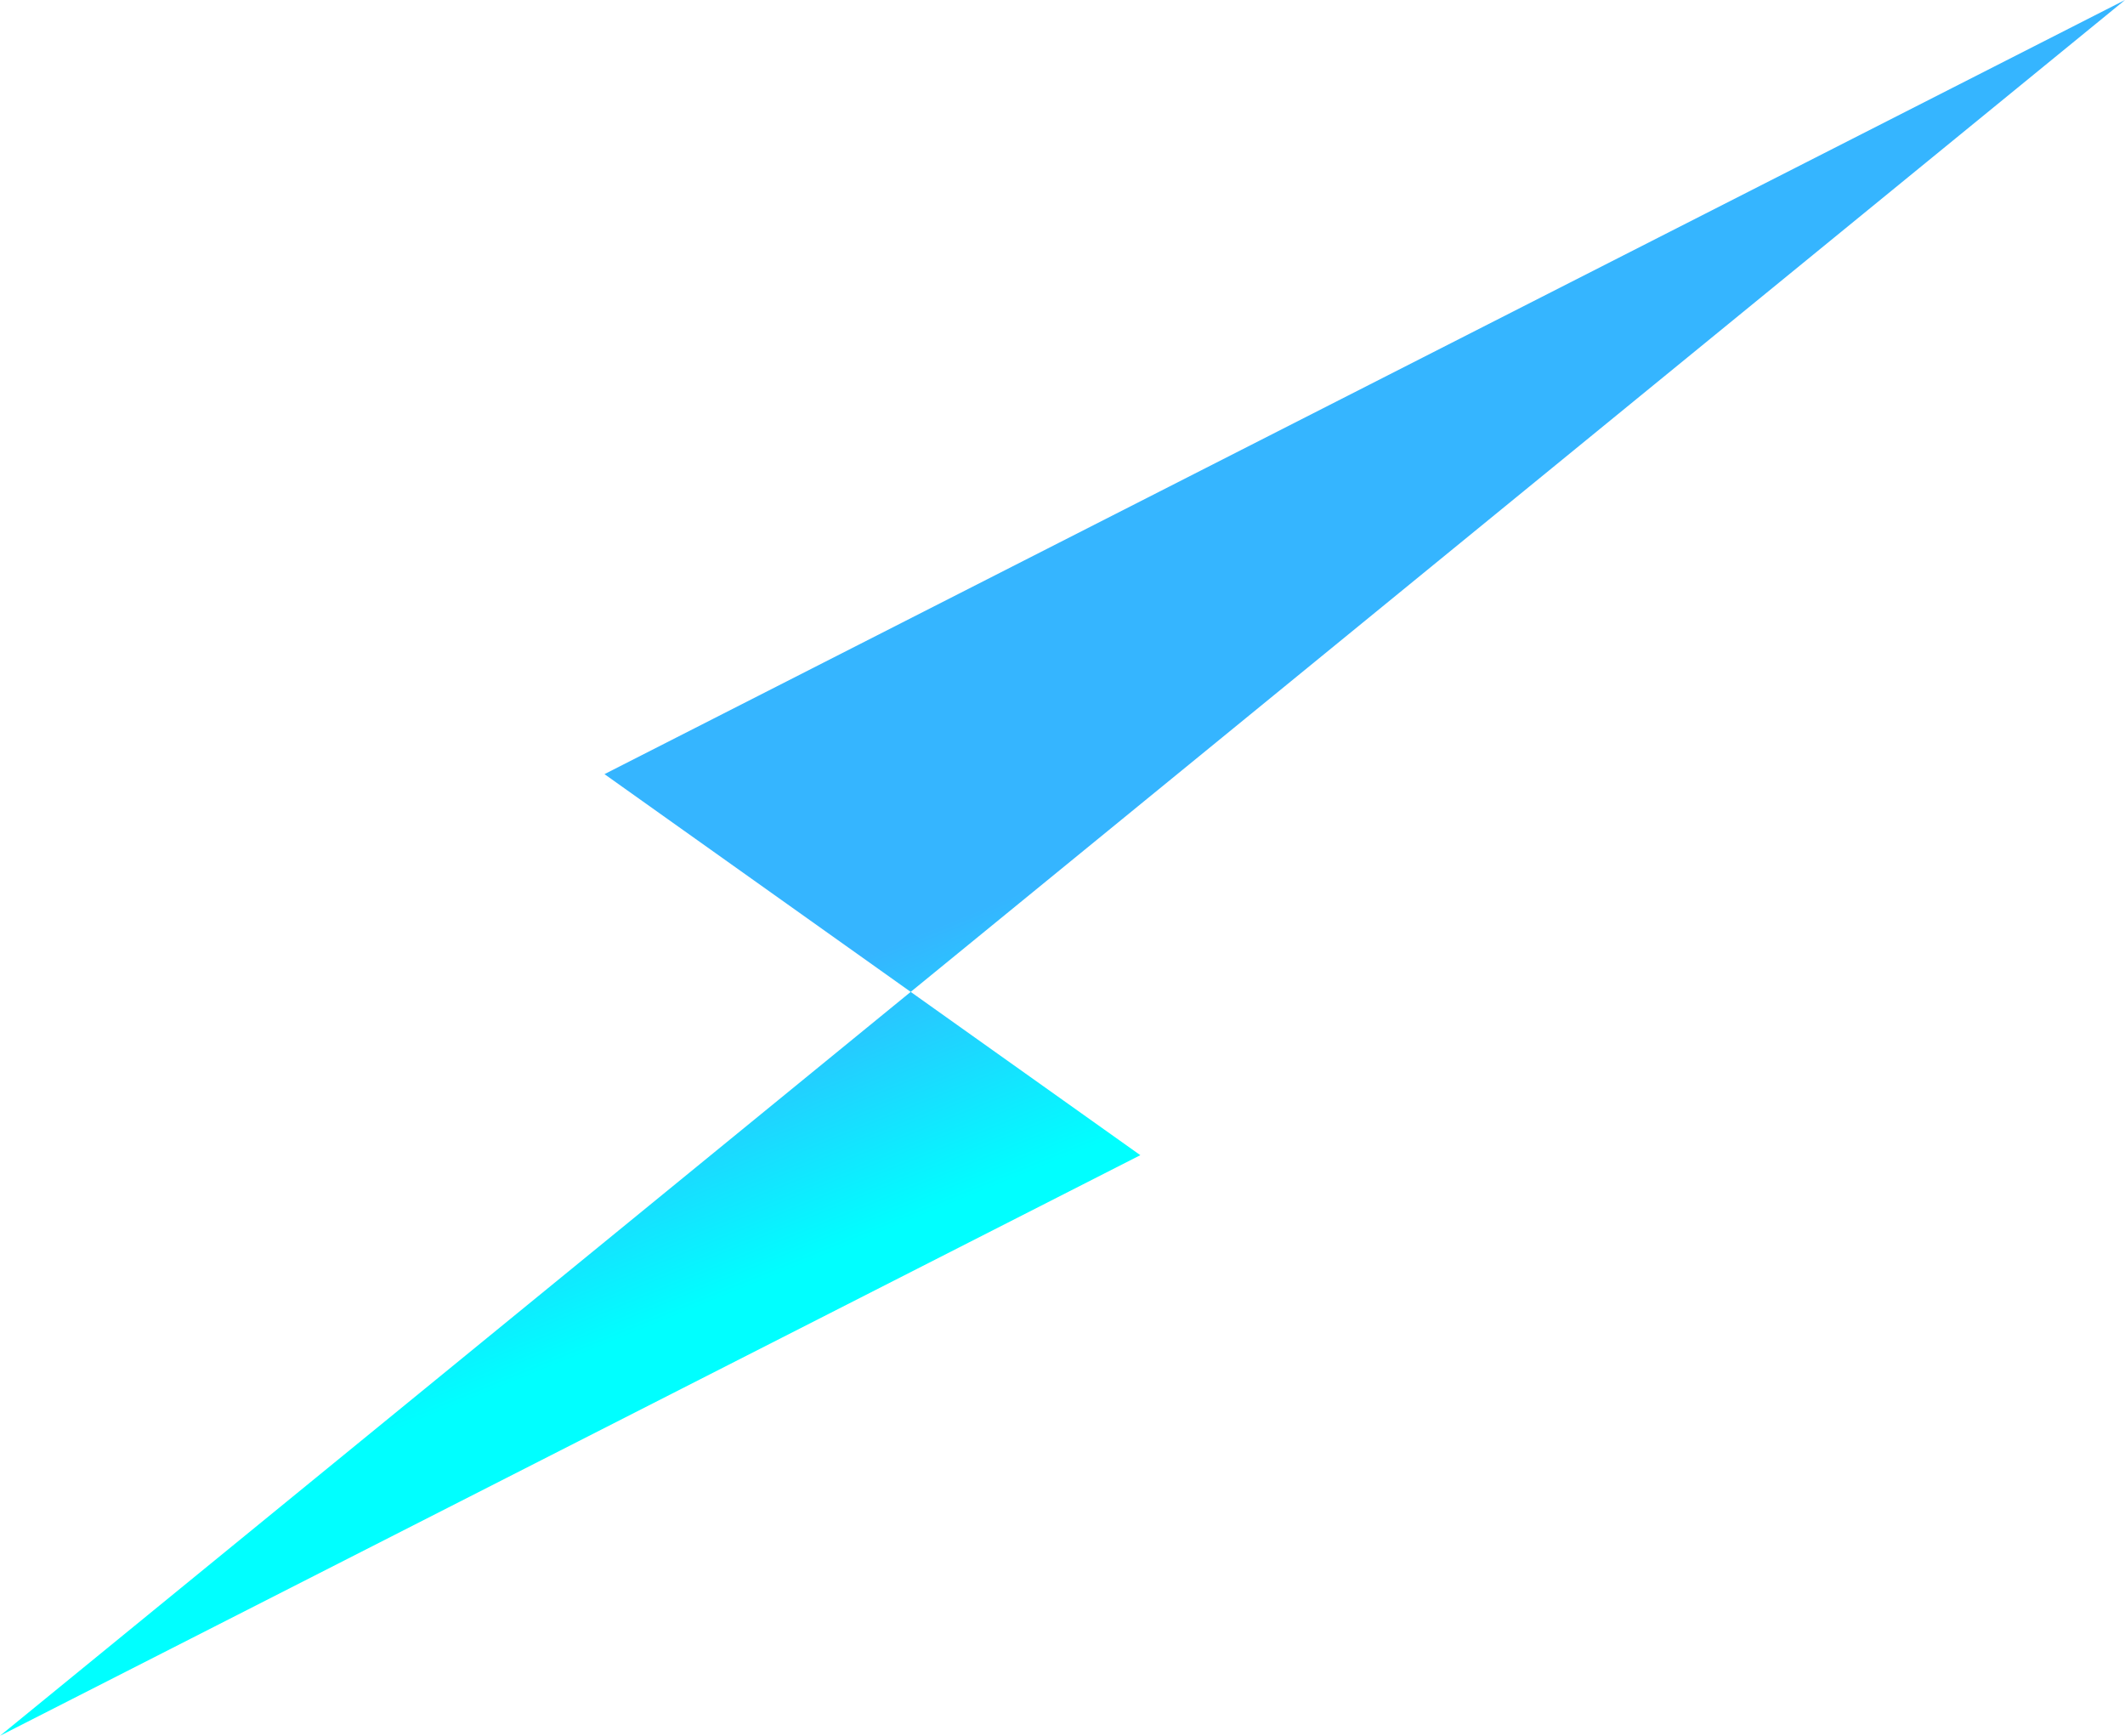 <?xml version="1.0" encoding="UTF-8" standalone="no"?><!-- Generator: Gravit.io --><svg xmlns="http://www.w3.org/2000/svg" xmlns:xlink="http://www.w3.org/1999/xlink" style="isolation:isolate" viewBox="283.113 239.785 21.887 17.876" width="21.887pt" height="17.876pt"><linearGradient id="_lgradient_6" x1="0.5" y1="0.5" x2="0.906" y2="0.651" gradientTransform="matrix(2.722,5.347,-24.61,12.529,305,239.785)" gradientUnits="userSpaceOnUse"><stop offset="2.609%" stop-opacity="1" style="stop-color:rgb(53,181,255)"/><stop offset="100%" stop-opacity="1" style="stop-color:rgb(0,255,255)"/></linearGradient><path d=" M 305 239.785 L 289.339 247.757 L 294.858 251.681 L 283.113 257.66" fill="url(#_lgradient_6)"/></svg>